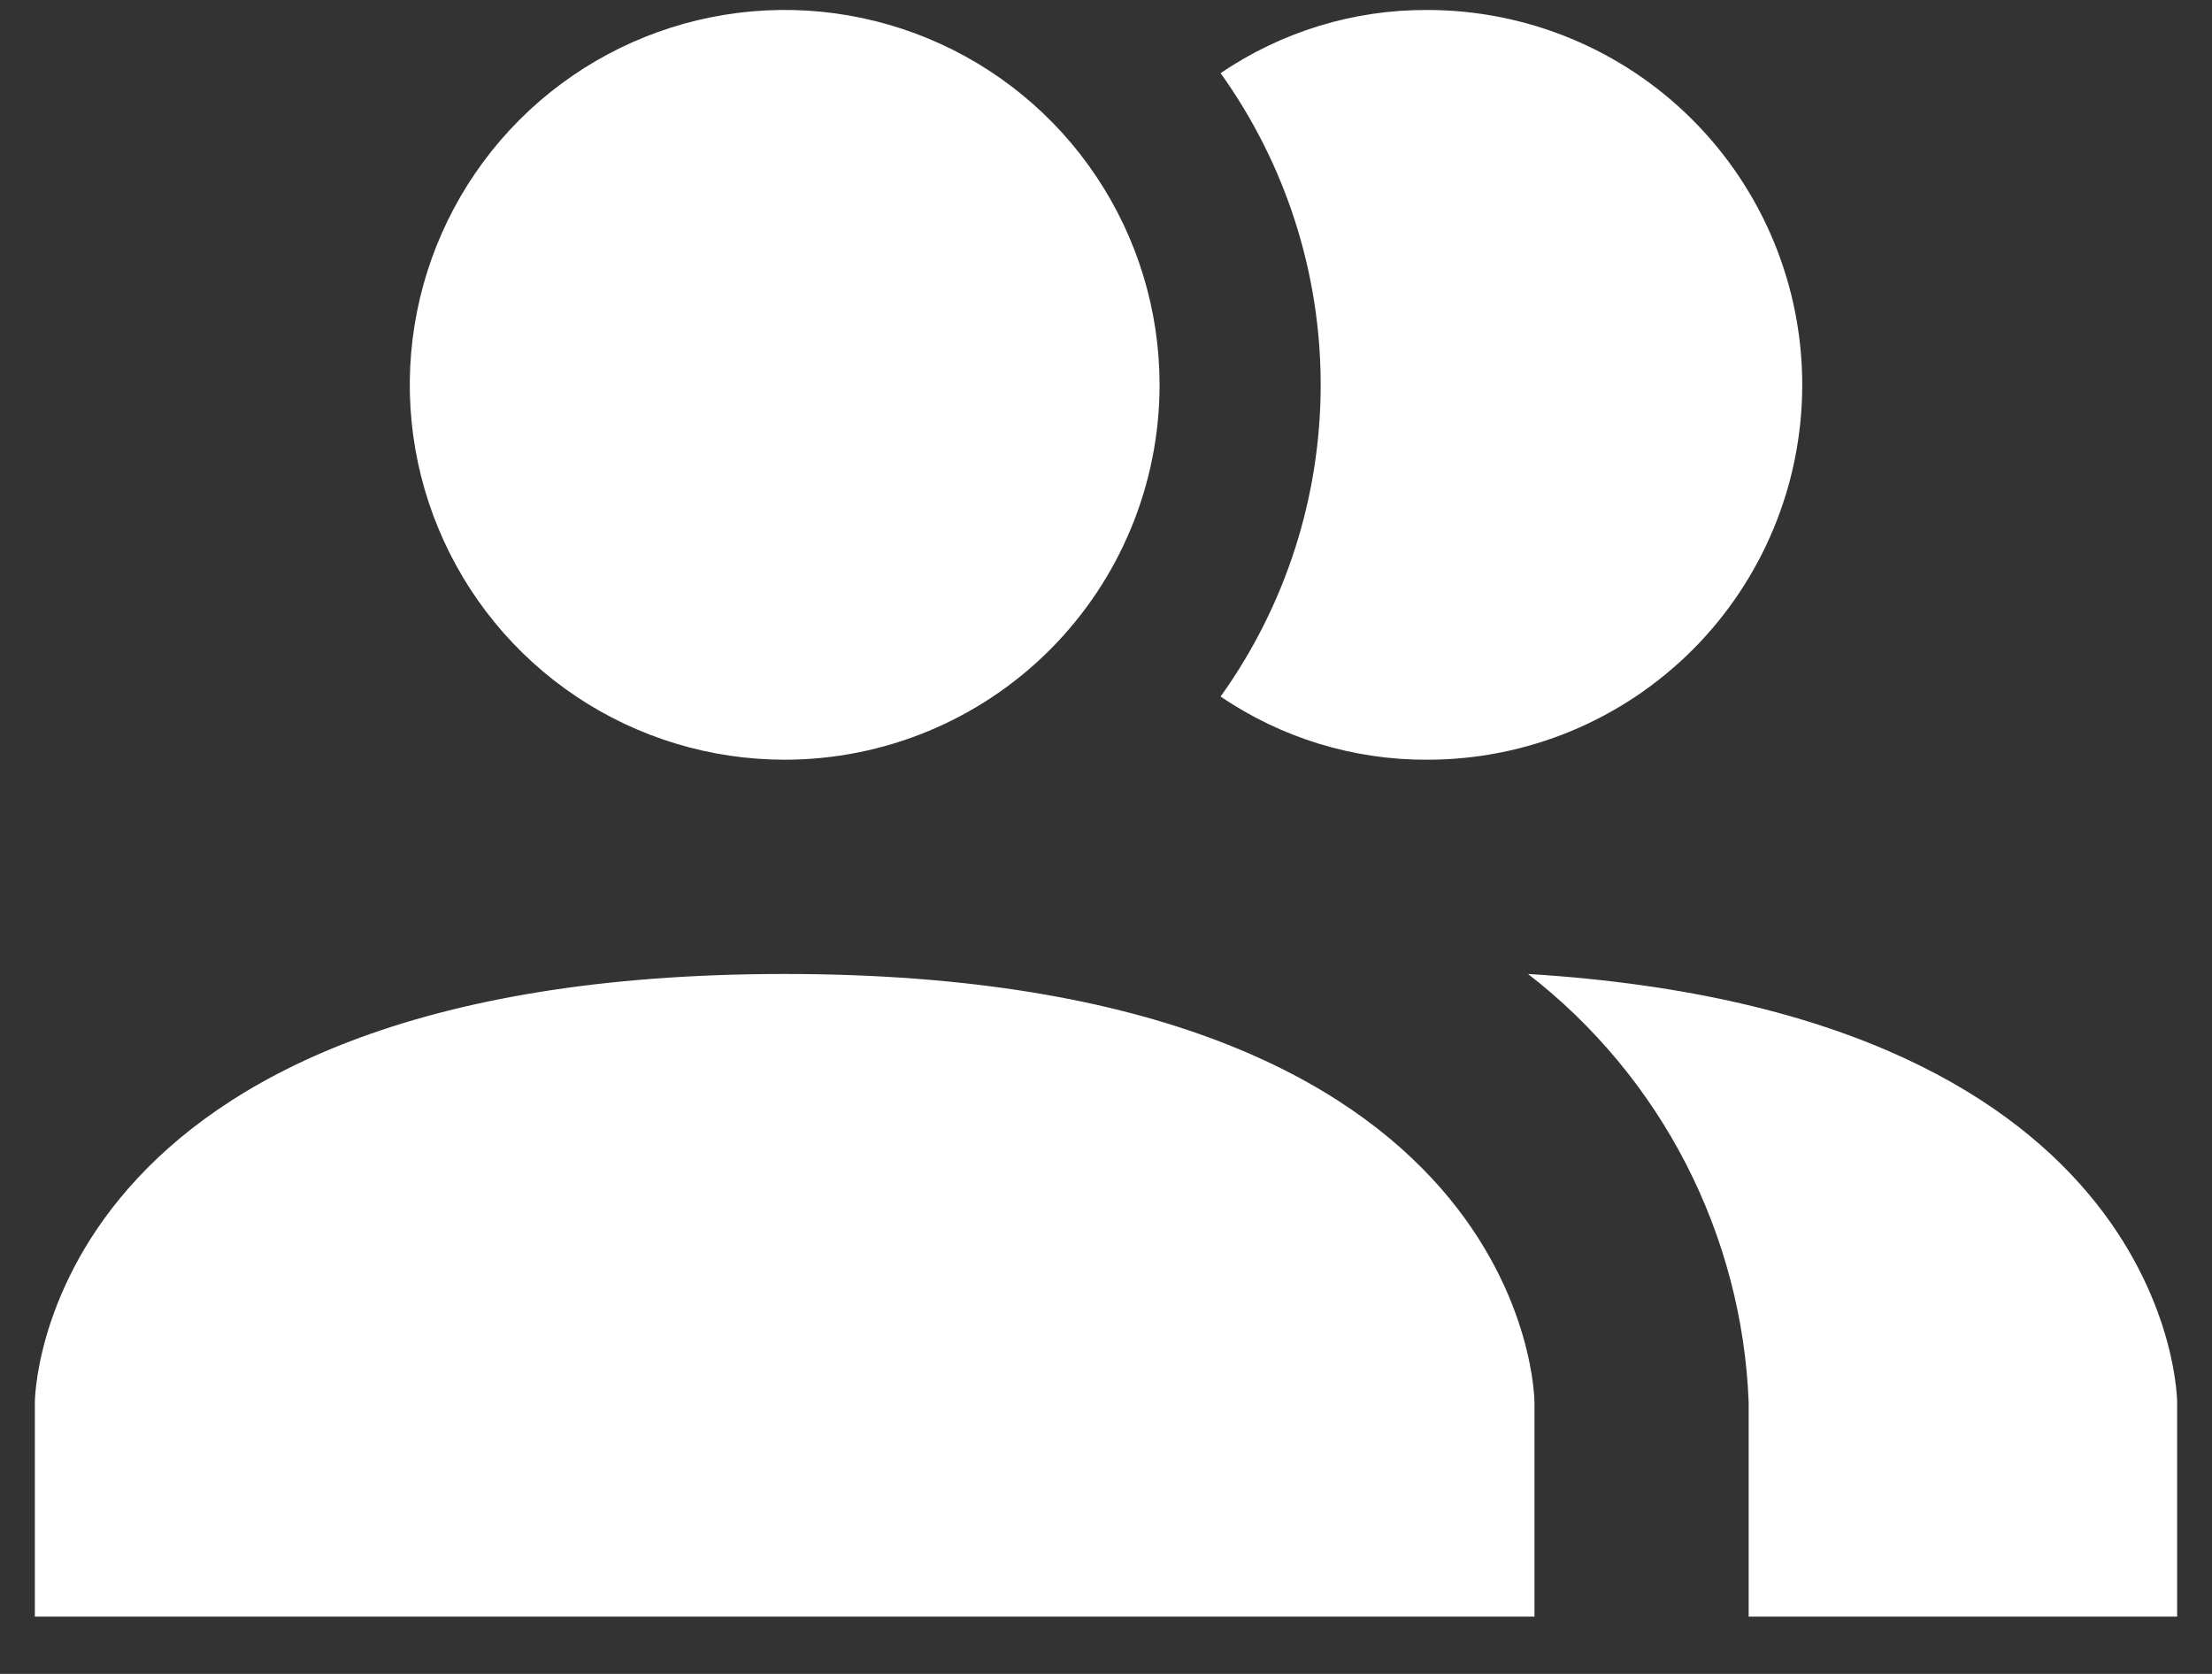 <svg width="37" height="28" viewBox="0 0 37 28" fill="none" xmlns="http://www.w3.org/2000/svg">
<rect x="0" y="0" width="37" height="28" fill="#333333" stroke="none"/>
<path d="M25.667 23.458V27.042H0.583V23.458C0.583 23.458 0.583 16.292 13.125 16.292C25.667 16.292 25.667 23.458 25.667 23.458ZM19.396 6.437C19.396 5.197 19.028 3.985 18.339 2.954C17.65 1.922 16.671 1.119 15.525 0.644C14.379 0.169 13.118 0.045 11.902 0.287C10.685 0.529 9.568 1.126 8.691 2.003C7.814 2.88 7.217 3.998 6.975 5.214C6.733 6.431 6.857 7.691 7.332 8.837C7.806 9.983 8.61 10.963 9.641 11.652C10.672 12.341 11.885 12.708 13.125 12.708C14.788 12.708 16.383 12.048 17.559 10.872C18.735 9.696 19.396 8.101 19.396 6.437ZM25.559 16.292C26.661 17.144 27.562 18.227 28.2 19.466C28.837 20.704 29.196 22.067 29.25 23.458V27.042H36.417V23.458C36.417 23.458 36.417 16.955 25.559 16.292ZM23.875 0.167C22.642 0.161 21.436 0.53 20.417 1.224C21.506 2.744 22.091 4.568 22.091 6.437C22.091 8.307 21.506 10.131 20.417 11.651C21.436 12.345 22.642 12.714 23.875 12.708C25.538 12.708 27.133 12.048 28.309 10.872C29.485 9.696 30.146 8.101 30.146 6.437C30.146 4.774 29.485 3.179 28.309 2.003C27.133 0.827 25.538 0.167 23.875 0.167Z" fill="white"/>
</svg>
